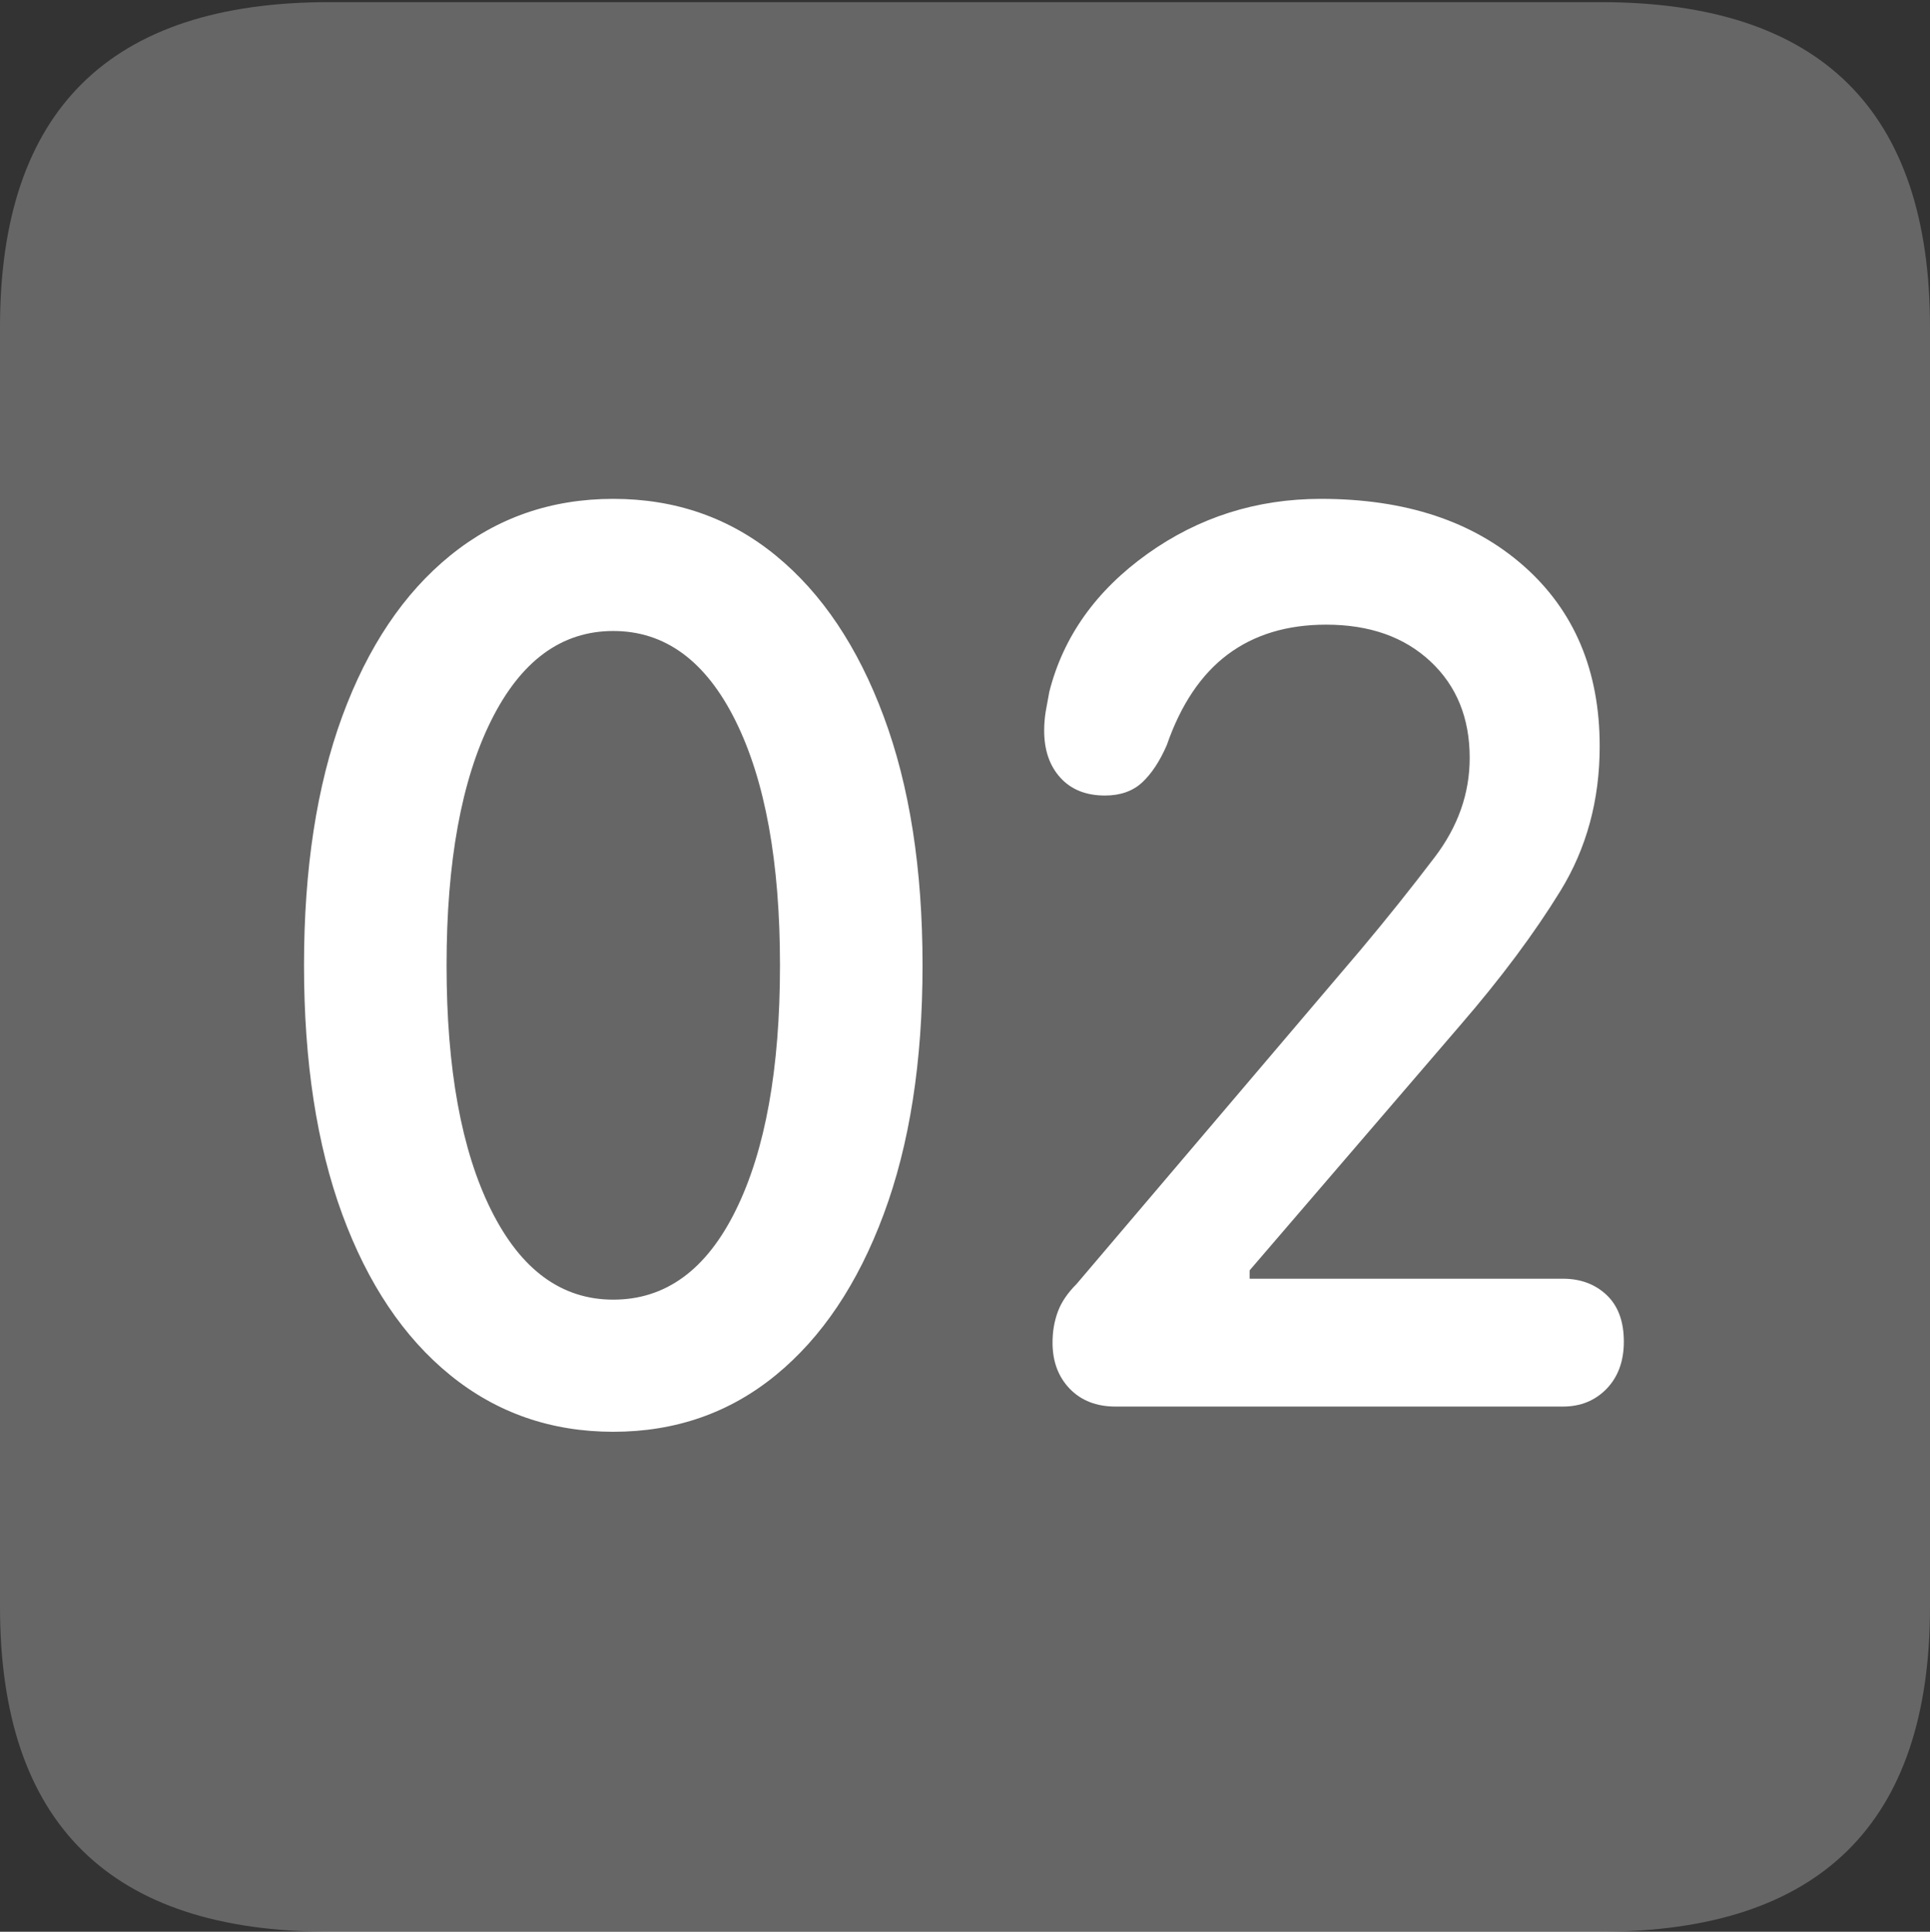 <?xml version="1.0" encoding="UTF-8"?>
<!--Generator: Apple Native CoreSVG 175.5-->
<!DOCTYPE svg
PUBLIC "-//W3C//DTD SVG 1.1//EN"
       "http://www.w3.org/Graphics/SVG/1.1/DTD/svg11.dtd">
<svg version="1.1" xmlns="http://www.w3.org/2000/svg" xmlns:xlink="http://www.w3.org/1999/xlink" width="17.979" height="17.998">
 <rect width="100%" height="100%" fill="#333333" stroke="none"/>
 <g>
  <rect height="17.998" opacity="0" width="17.979" x="0" y="0"/>
  <path d="M3.066 17.998L14.912 17.998Q16.445 17.998 17.212 17.241Q17.979 16.484 17.979 14.971L17.979 3.047Q17.979 1.533 17.212 0.776Q16.445 0.02 14.912 0.02L3.066 0.02Q1.533 0.02 0.767 0.776Q0 1.533 0 3.047L0 14.971Q0 16.484 0.767 17.241Q1.533 17.998 3.066 17.998Z" fill="rgba(255,255,255,0.25)"/>
  <path d="M5.713 13.34Q4.844 13.34 4.194 12.812Q3.545 12.285 3.188 11.313Q2.832 10.342 2.832 8.994Q2.832 7.646 3.188 6.675Q3.545 5.703 4.194 5.176Q4.844 4.648 5.713 4.648Q6.582 4.648 7.227 5.176Q7.871 5.703 8.232 6.675Q8.594 7.646 8.594 8.994Q8.594 10.342 8.232 11.313Q7.871 12.285 7.227 12.812Q6.582 13.34 5.713 13.34ZM5.713 12.109Q6.445 12.109 6.855 11.274Q7.266 10.44 7.266 8.994Q7.266 7.549 6.851 6.714Q6.436 5.879 5.713 5.879Q4.99 5.879 4.575 6.714Q4.16 7.549 4.16 8.994Q4.16 10.44 4.575 11.274Q4.99 12.109 5.713 12.109ZM10.391 13.105Q10.127 13.105 9.966 12.94Q9.805 12.773 9.805 12.51Q9.805 12.354 9.854 12.222Q9.902 12.09 10.029 11.963L12.685 8.838Q13.037 8.418 13.364 7.988Q13.691 7.559 13.691 7.061Q13.691 6.504 13.325 6.162Q12.959 5.82 12.354 5.82Q11.807 5.82 11.435 6.099Q11.065 6.377 10.869 6.943Q10.771 7.168 10.64 7.29Q10.508 7.412 10.293 7.412Q10.029 7.412 9.878 7.246Q9.727 7.08 9.727 6.807Q9.727 6.719 9.741 6.631Q9.756 6.543 9.775 6.445Q9.971 5.674 10.688 5.161Q11.406 4.648 12.305 4.648Q13.486 4.648 14.194 5.273Q14.902 5.898 14.902 6.953Q14.902 7.705 14.536 8.301Q14.17 8.896 13.604 9.551L11.641 11.836L11.641 11.914L14.56 11.914Q14.805 11.914 14.966 12.065Q15.127 12.217 15.127 12.5Q15.127 12.773 14.966 12.94Q14.805 13.105 14.56 13.105Z" fill="#ffffff"/>
 </g>
</svg>
